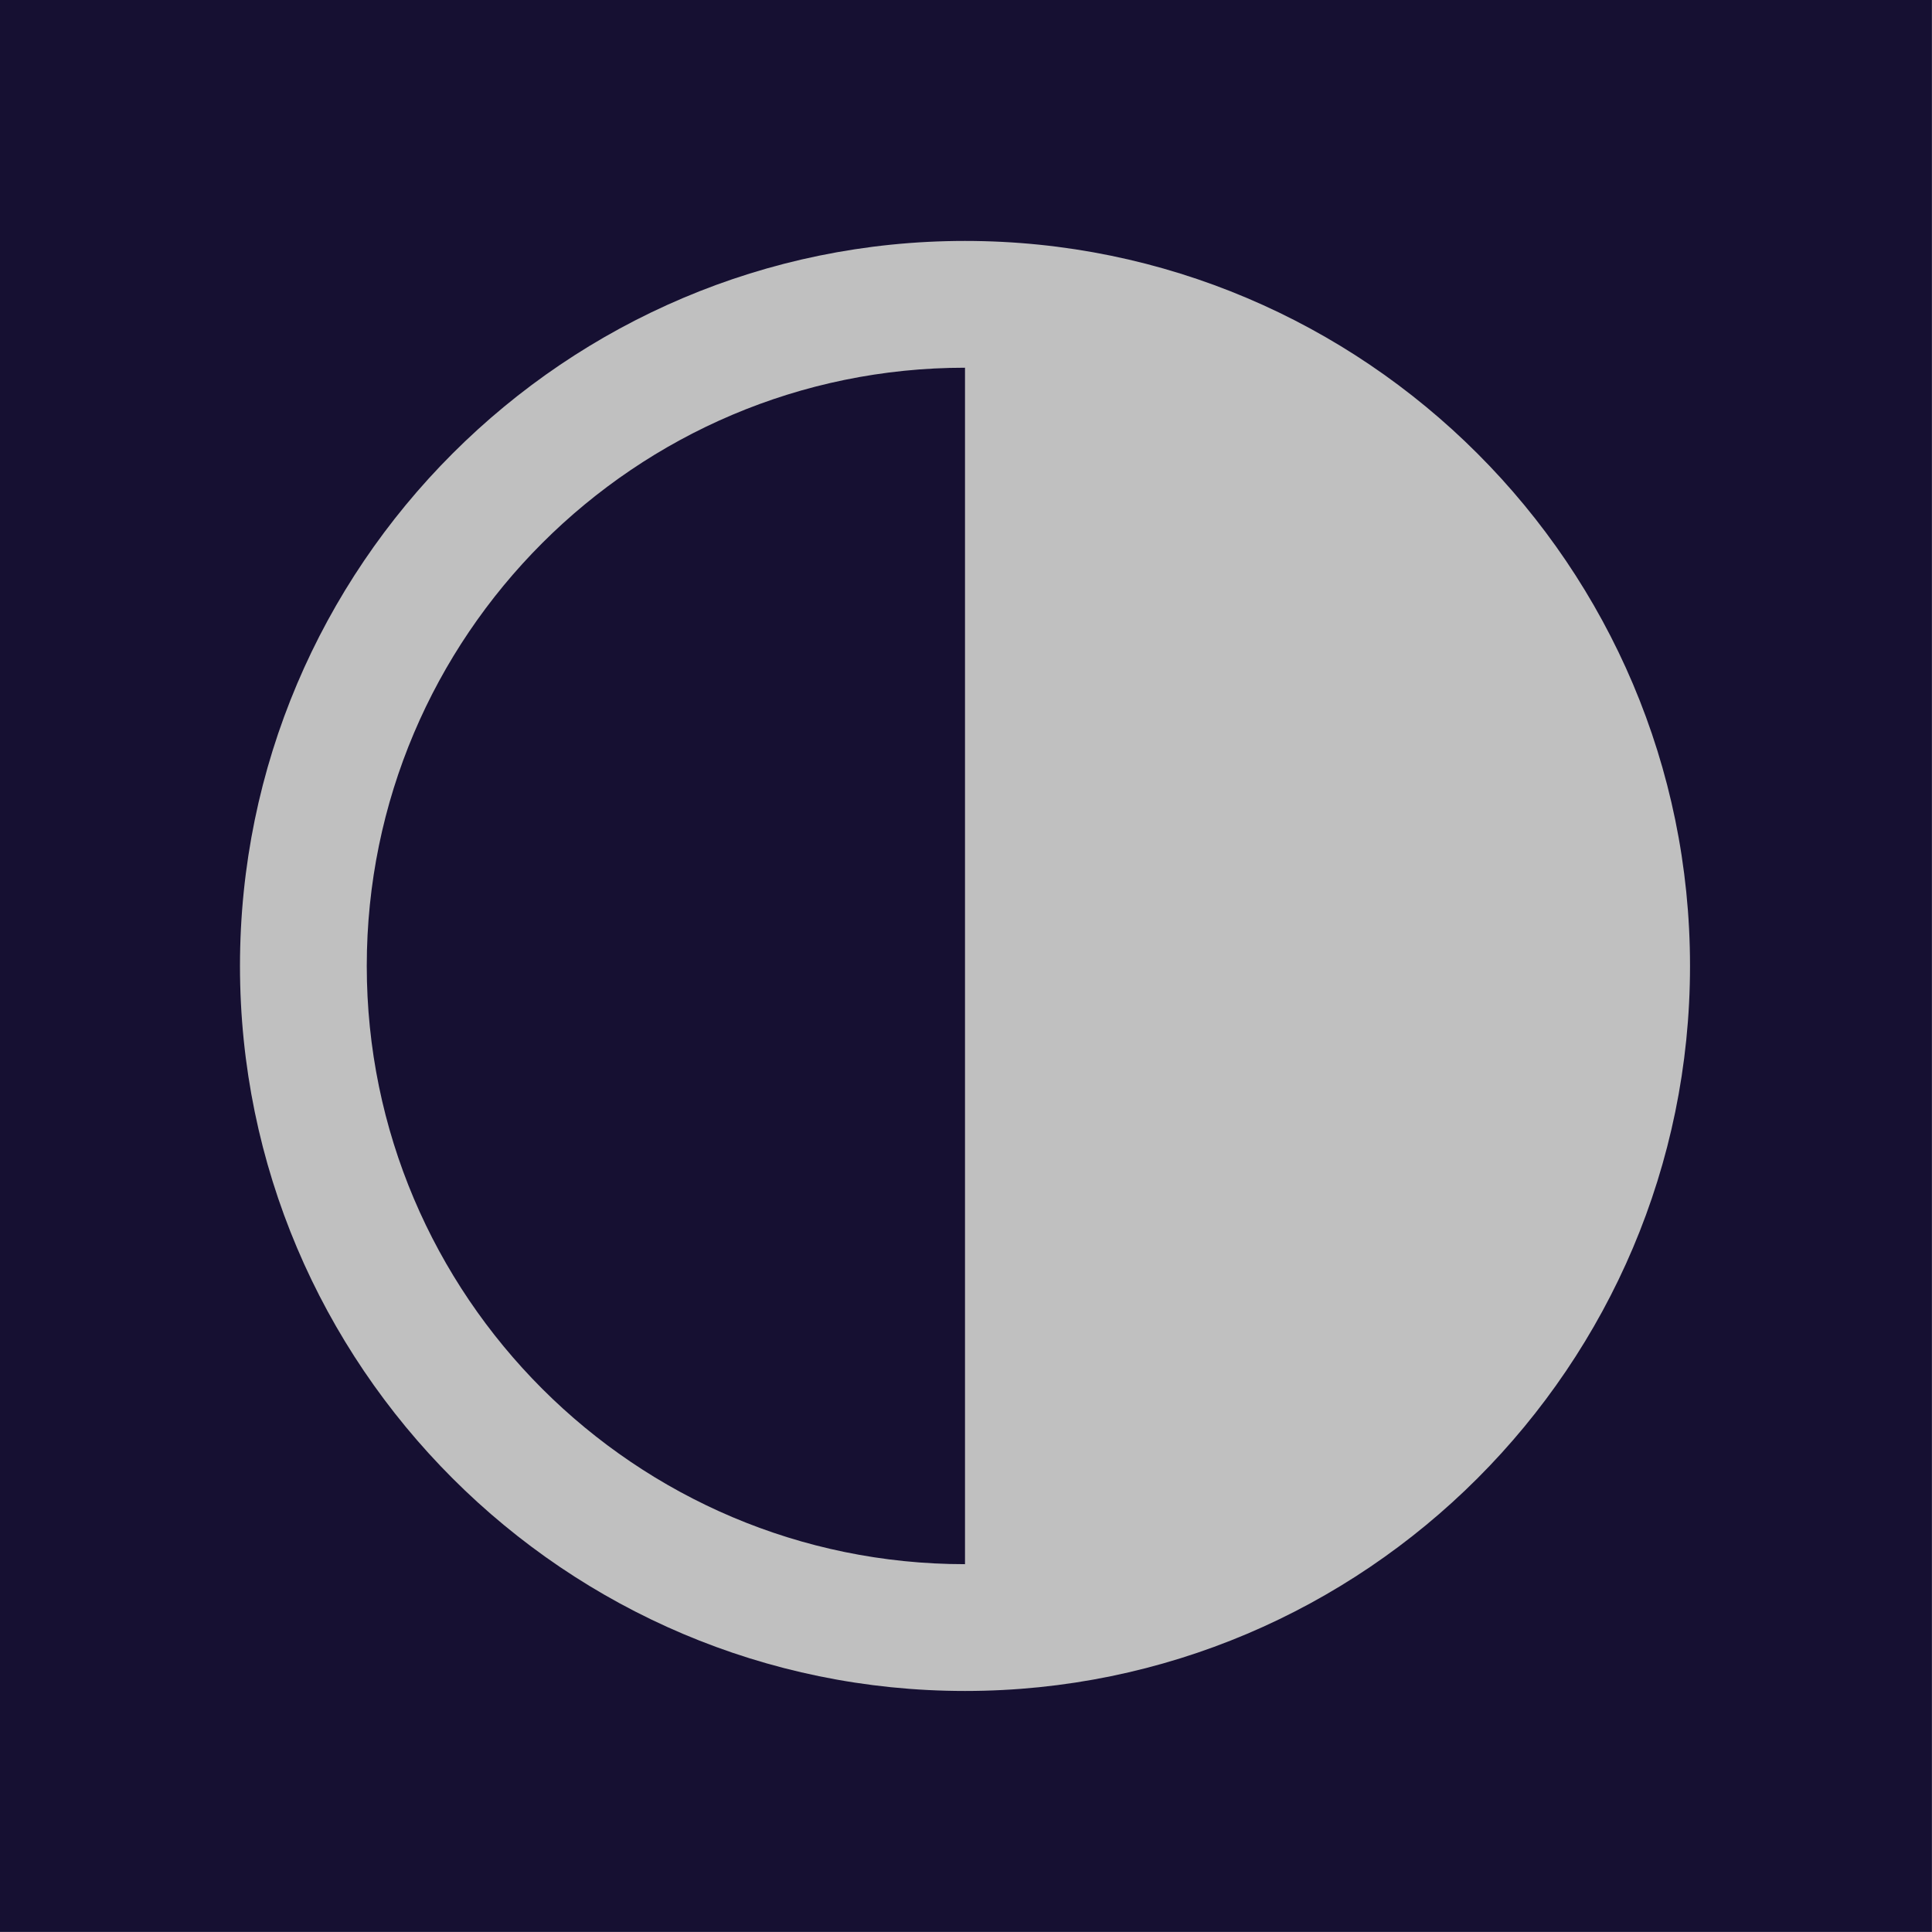 <?xml version="1.0" encoding="UTF-8" standalone="no"?>
<!DOCTYPE svg PUBLIC "-//W3C//DTD SVG 1.1//EN" "http://www.w3.org/Graphics/SVG/1.1/DTD/svg11.dtd">
<svg width="100%" height="100%" viewBox="0 0 256 256" version="1.1" xmlns="http://www.w3.org/2000/svg" xmlns:xlink="http://www.w3.org/1999/xlink" xml:space="preserve" xmlns:serif="http://www.serif.com/" style="fill-rule:evenodd;clip-rule:evenodd;stroke-linejoin:round;stroke-miterlimit:2;">
    <g transform="matrix(8.533,0,0,8.533,-8.533,-8.533)">
        <rect x="1" y="1" width="30" height="30" style="fill:rgb(22,16,50);"/>
    </g>
    <g transform="matrix(-0.672,-8.22376e-17,8.22376e-17,-0.672,223.936,224.062)">
        <path d="M142.959,0C64.131,0 0,64.132 0,142.96C0,221.788 64.131,285.919 142.959,285.919C221.787,285.919 285.919,221.788 285.919,142.96C285.919,64.132 221.787,0 142.959,0ZM142.959,260.919L142.959,142.96L142.959,25C208.002,25 260.919,77.917 260.919,142.96C260.919,208.003 208.002,260.919 142.959,260.919Z" style="fill:rgb(192,192,192);fill-rule:nonzero;"/>
    </g>
</svg>